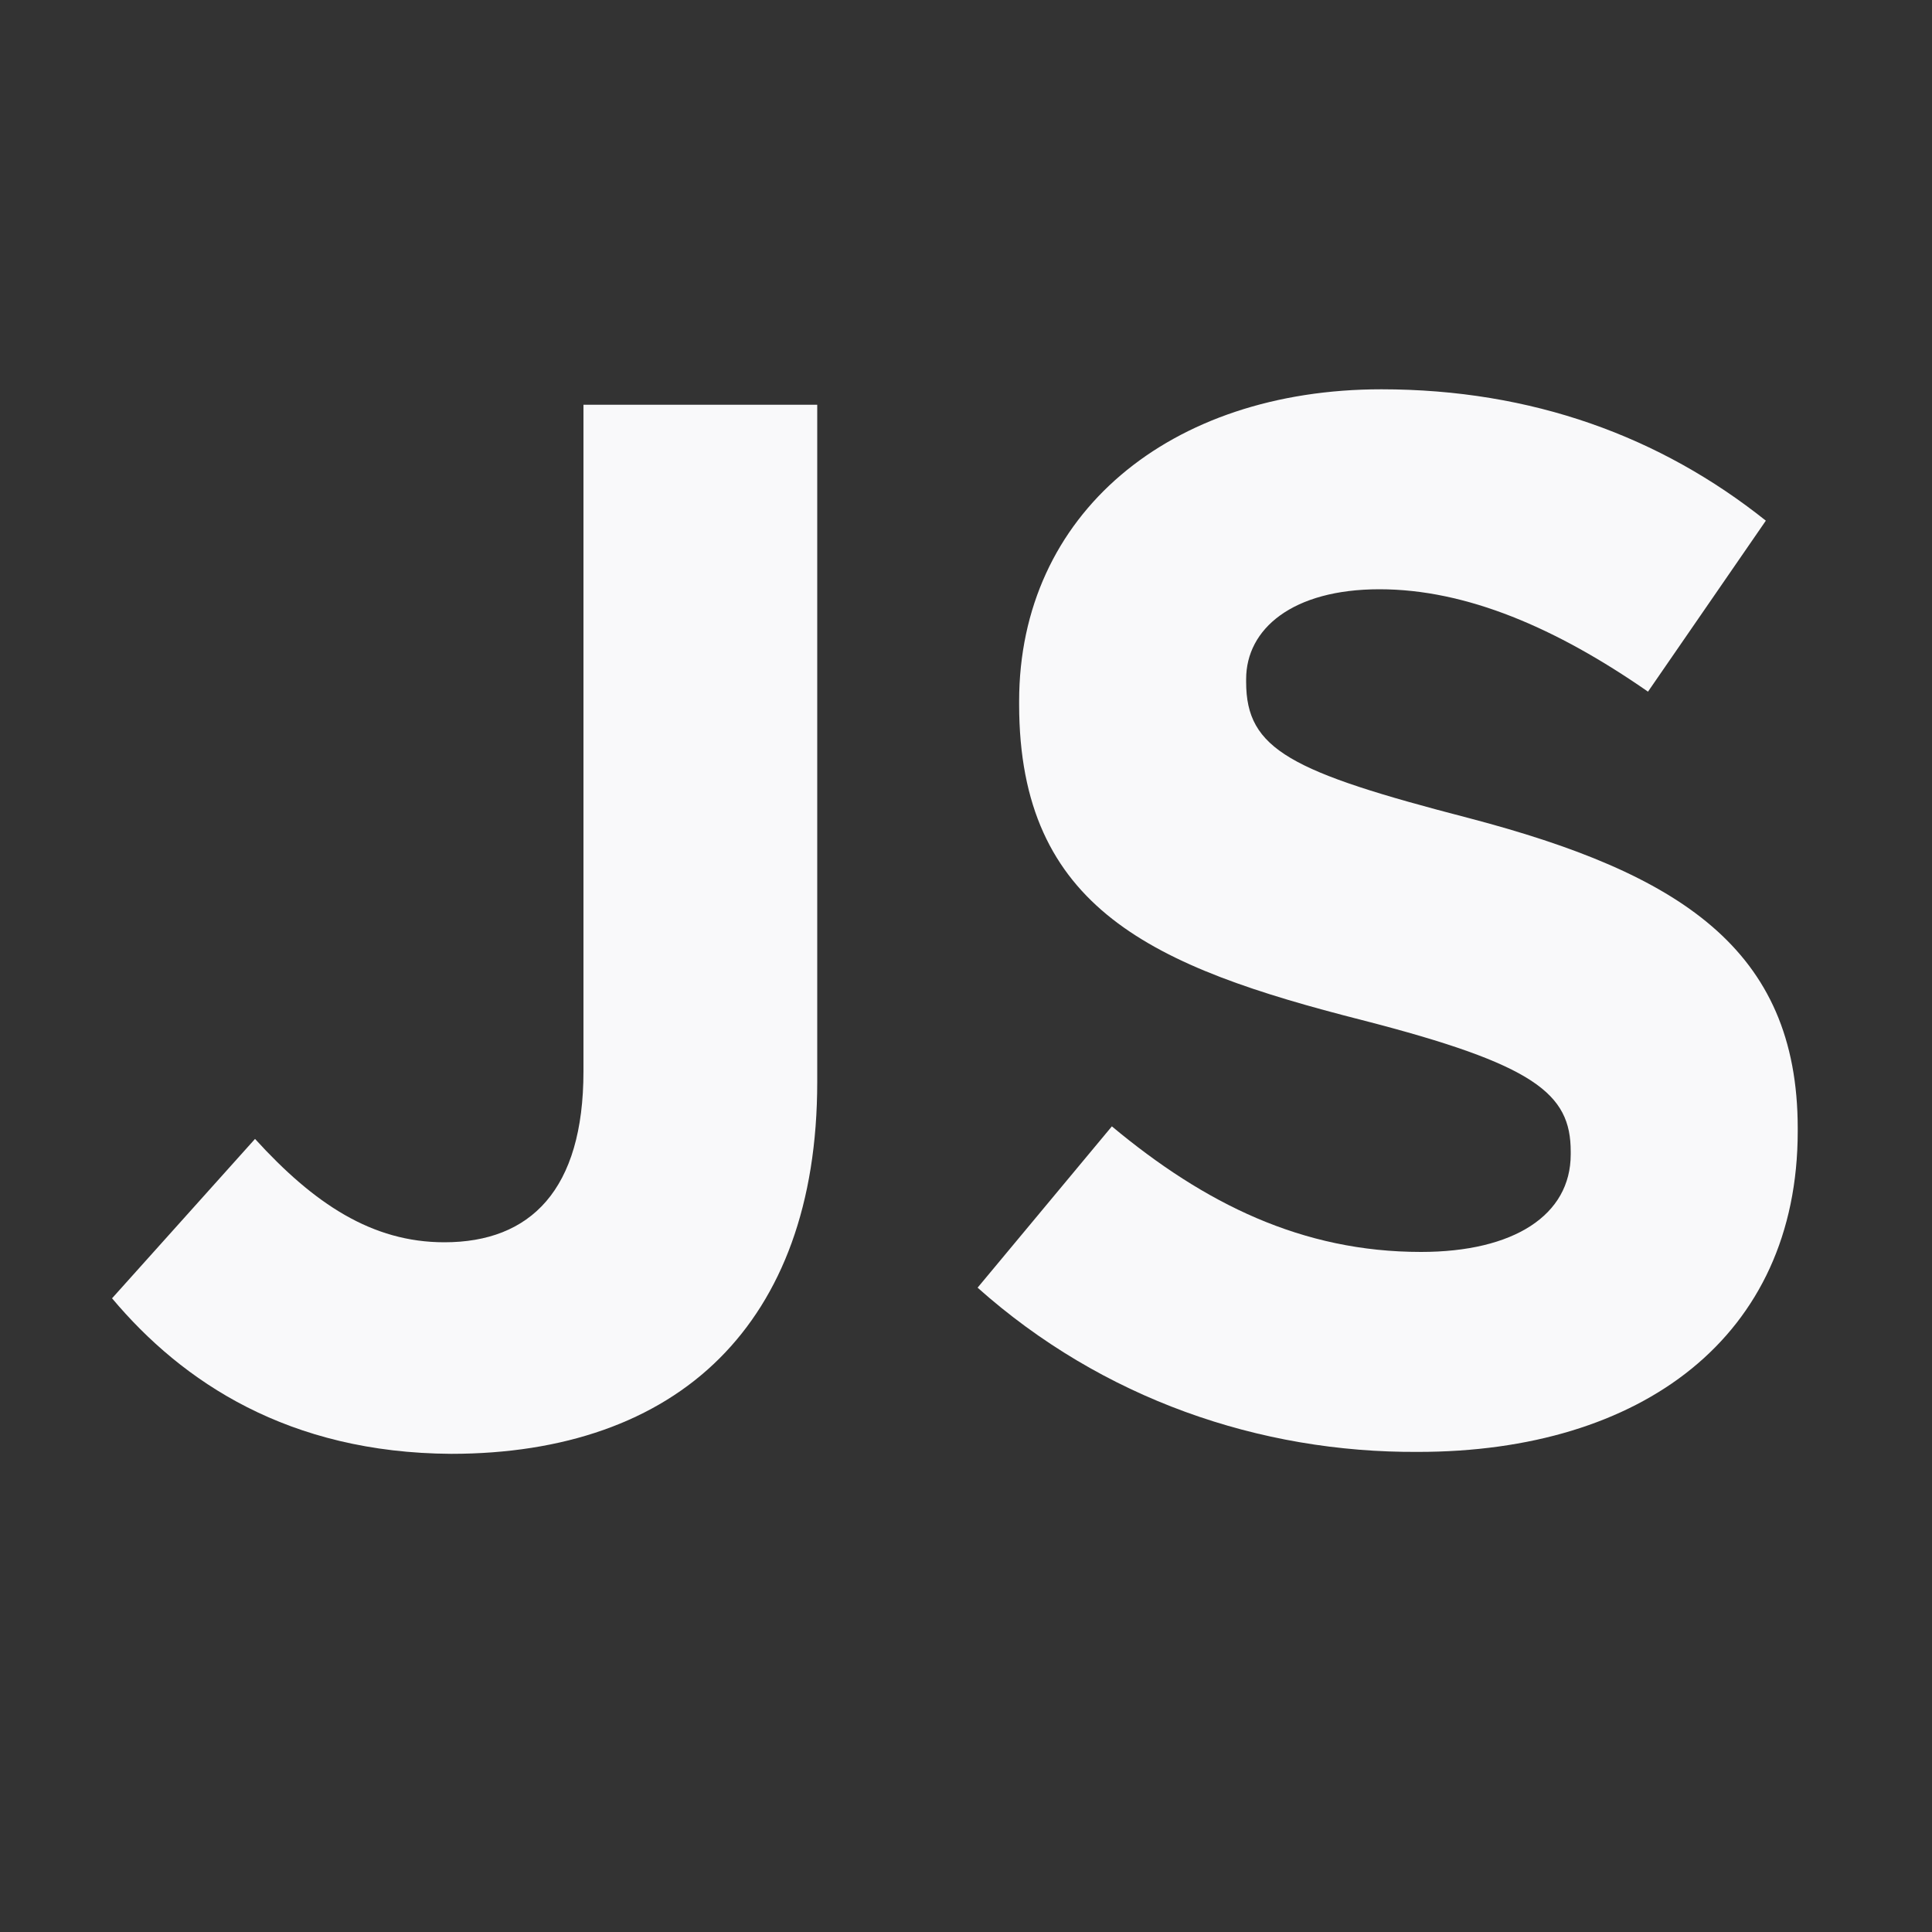 <?xml version="1.0" encoding="utf-8"?>
<!-- Generator: Adobe Illustrator 18.1.1, SVG Export Plug-In . SVG Version: 6.00 Build 0)  -->
<svg version="1.1" id="Layer_1" xmlns="http://www.w3.org/2000/svg" xmlns:xlink="http://www.w3.org/1999/xlink" x="0px" y="0px"
	 viewBox="0 0 200 200" enable-background="new 0 0 200 200" xml:space="preserve">
<rect x="0" y="0" width="200" height="200" fill="#333333" stroke="none"/>
<g>
	<path fill="#F9F9FA" d="M11.6,134.4l14.8-16.5c6.1,6.7,12.1,10.7,19.6,10.7c8.9,0,14.4-5.4,14.4-17.7v-69h24.2v70.1
		c0,12.7-3.7,22.2-10.1,28.6c-6.6,6.6-16.2,9.9-27.8,9.9C29.9,150.4,18.9,143.1,11.6,134.4z"/>
	<path fill="#F9F9FA" d="M101.2,133.3l13.9-16.7c9.6,8,19.7,13,32,13c9.6,0,15.5-3.8,15.5-10.1v-0.3c0-6-3.7-9-21.6-13.6
		c-21.6-5.5-35.5-11.5-35.5-32.7v-0.3c0-19.4,15.6-32.3,37.5-32.3c15.6,0,28.9,4.9,39.8,13.6l-12.2,17.7
		c-9.5-6.6-18.8-10.6-27.8-10.6c-9,0-13.8,4.1-13.8,9.3v0.3c0,7,4.6,9.3,23.1,14.1c21.7,5.7,34,13.5,34,32.1v0.3
		c0,21.3-16.2,33.2-39.3,33.2C130.4,150.4,114.1,144.8,101.2,133.3z"/>
</g>
</svg>
